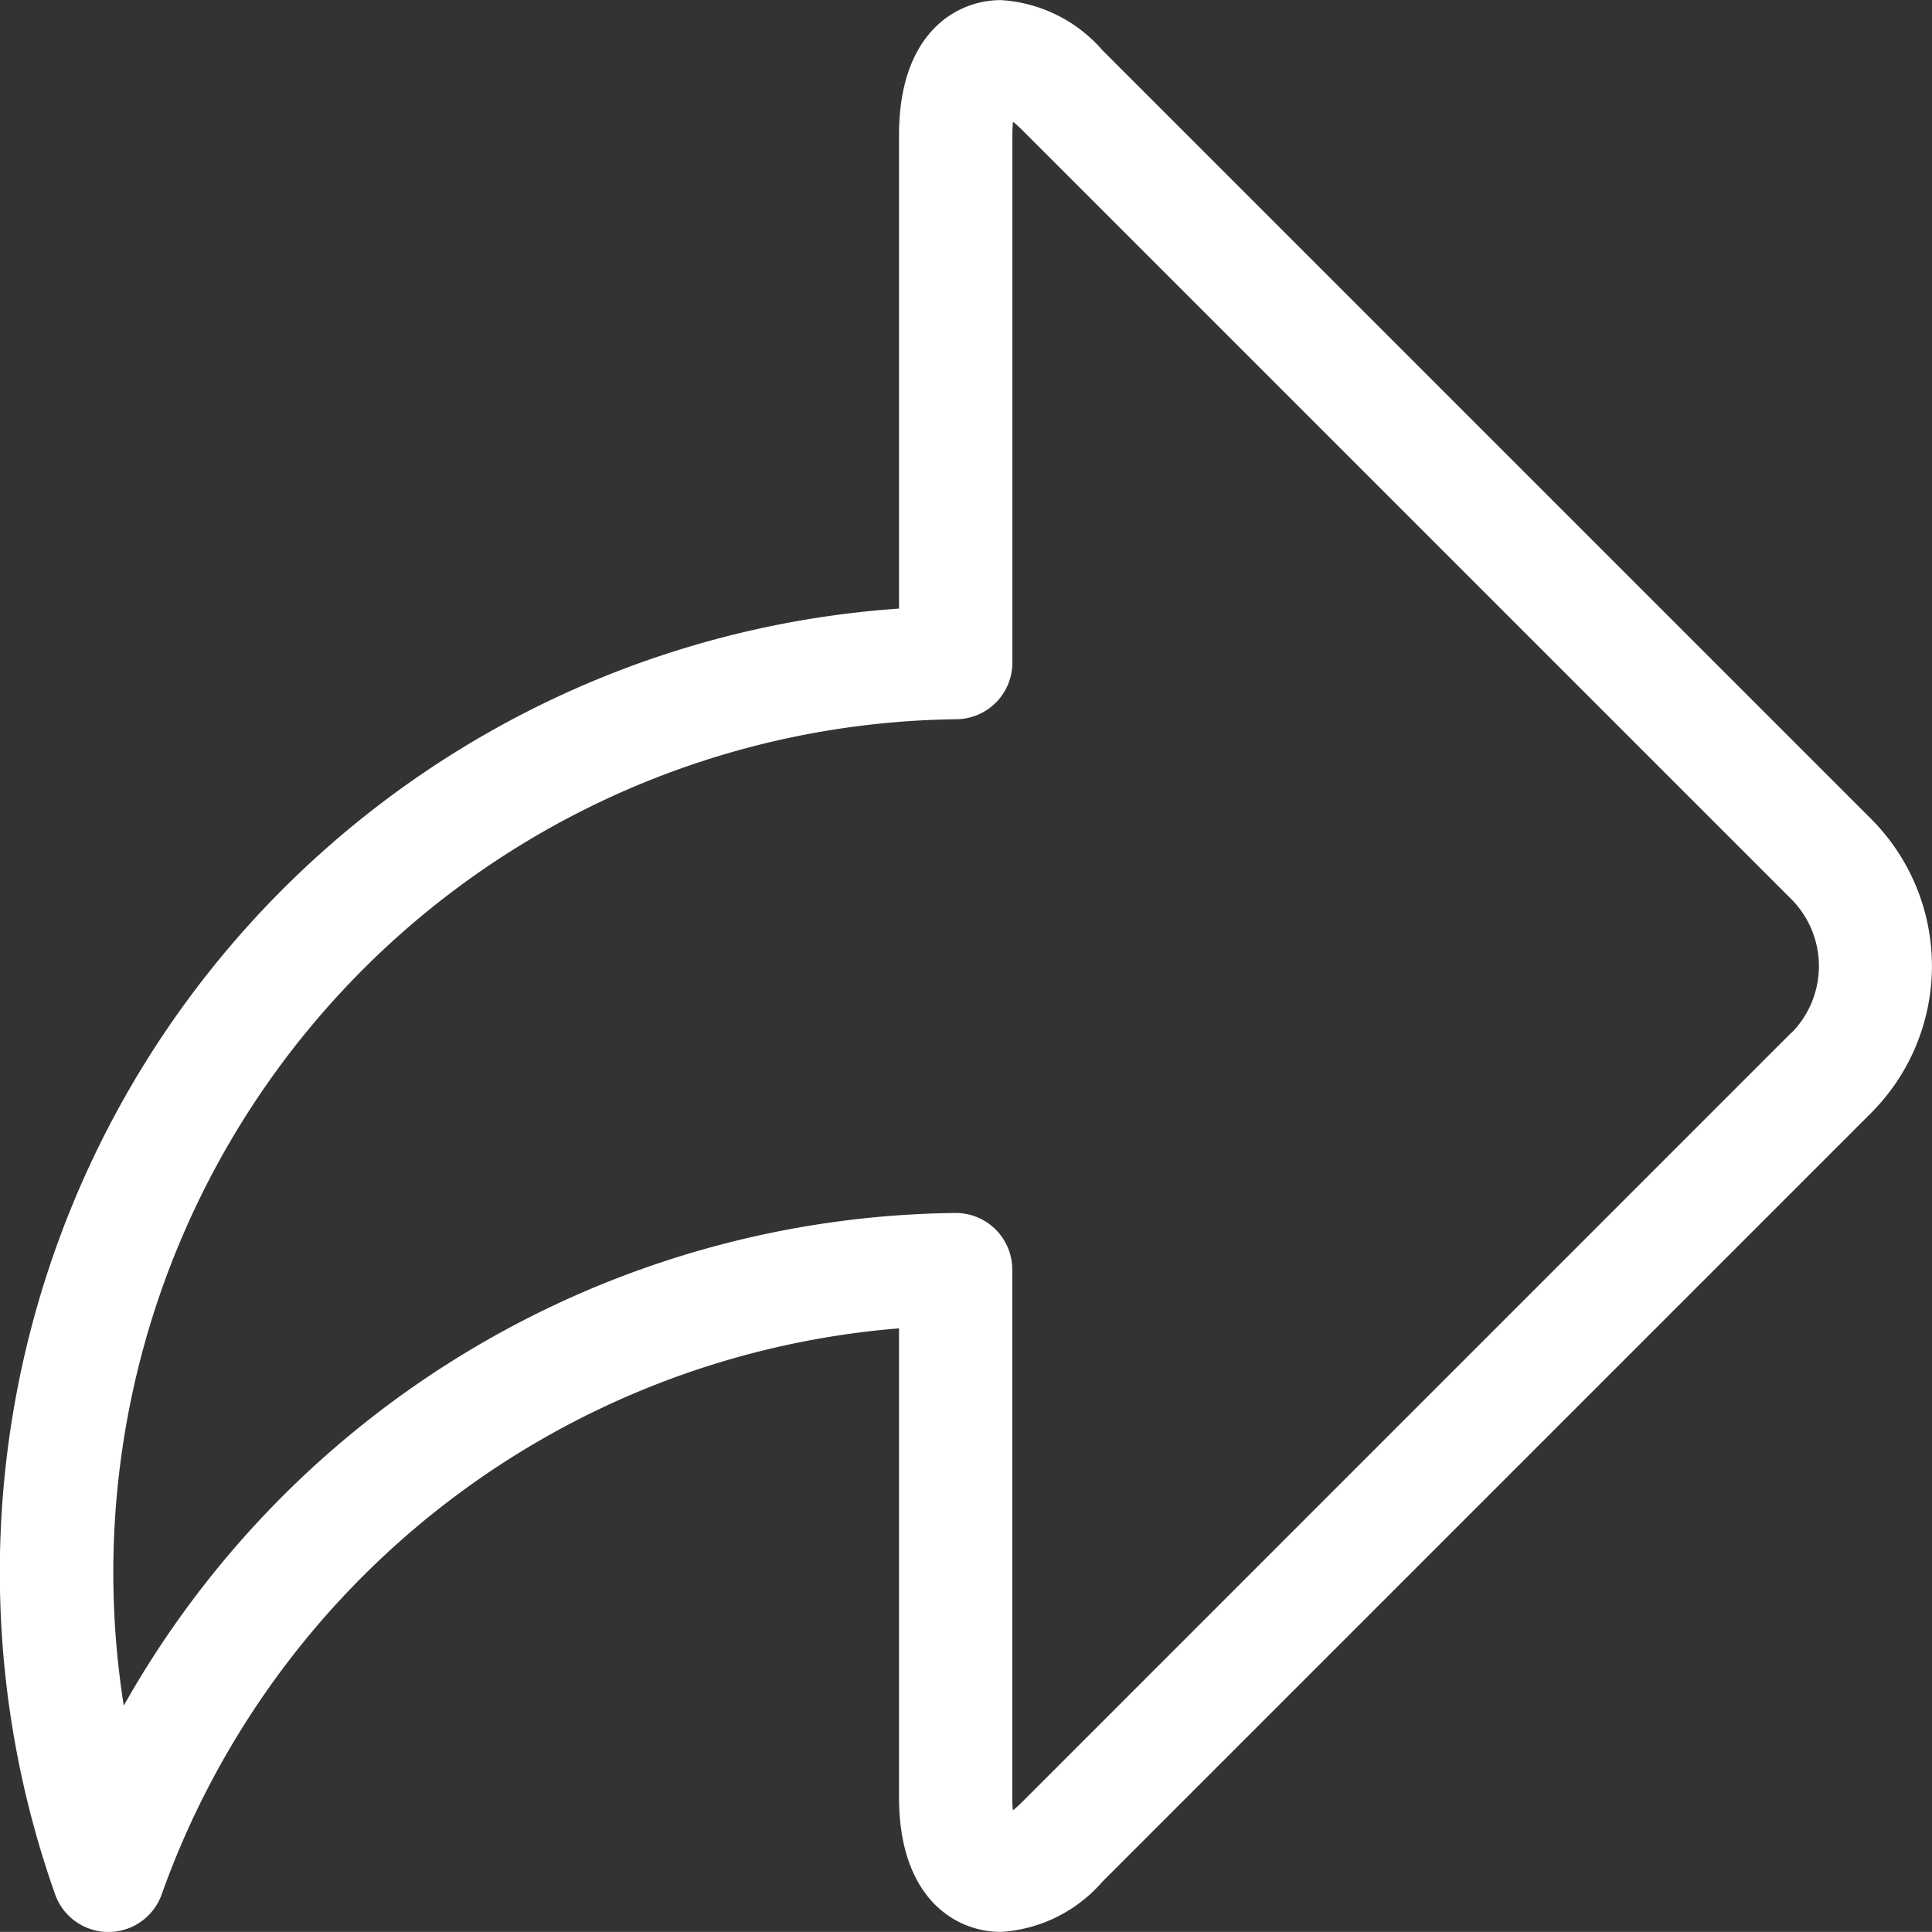 <svg xmlns="http://www.w3.org/2000/svg" width="18" height="17.999" viewBox="0 0 18 17.999">
    <rect x="0" y="0" width="18" height="17.999" fill="#333333" stroke="none"/>
    <defs>
        <style>
            .cls-1{fill:#fff}
        </style>
    </defs>
    <path id="participacion" d="M17.434 7.63L10.273.469A1.363 1.363 0 0 0 9.327 0c-.438 0-.951.329-.951 1.254v4.415A9 9 0 0 0 .513 17.647a.527.527 0 0 0 .994 0 7.975 7.975 0 0 1 6.869-5.272v4.369c0 .926.512 1.254.951 1.254a1.363 1.363 0 0 0 .945-.469l7.162-7.162a1.939 1.939 0 0 0 0-2.737zm-.746 1.992l-7.161 7.162a1.162 1.162 0 0 1-.09.082 1.154 1.154 0 0 1-.006-.121v-4.92A.527.527 0 0 0 8.9 11.3a9.008 9.008 0 0 0-7.747 4.59A7.951 7.951 0 0 1 8.91 6.7a.527.527 0 0 0 .522-.527V1.254a1.2 1.2 0 0 1 .006-.121 1.209 1.209 0 0 1 .09.082l7.162 7.162a.885.885 0 0 1 0 1.246zm0 0" class="cls-1" transform="translate(0 .001)"/>
</svg>
